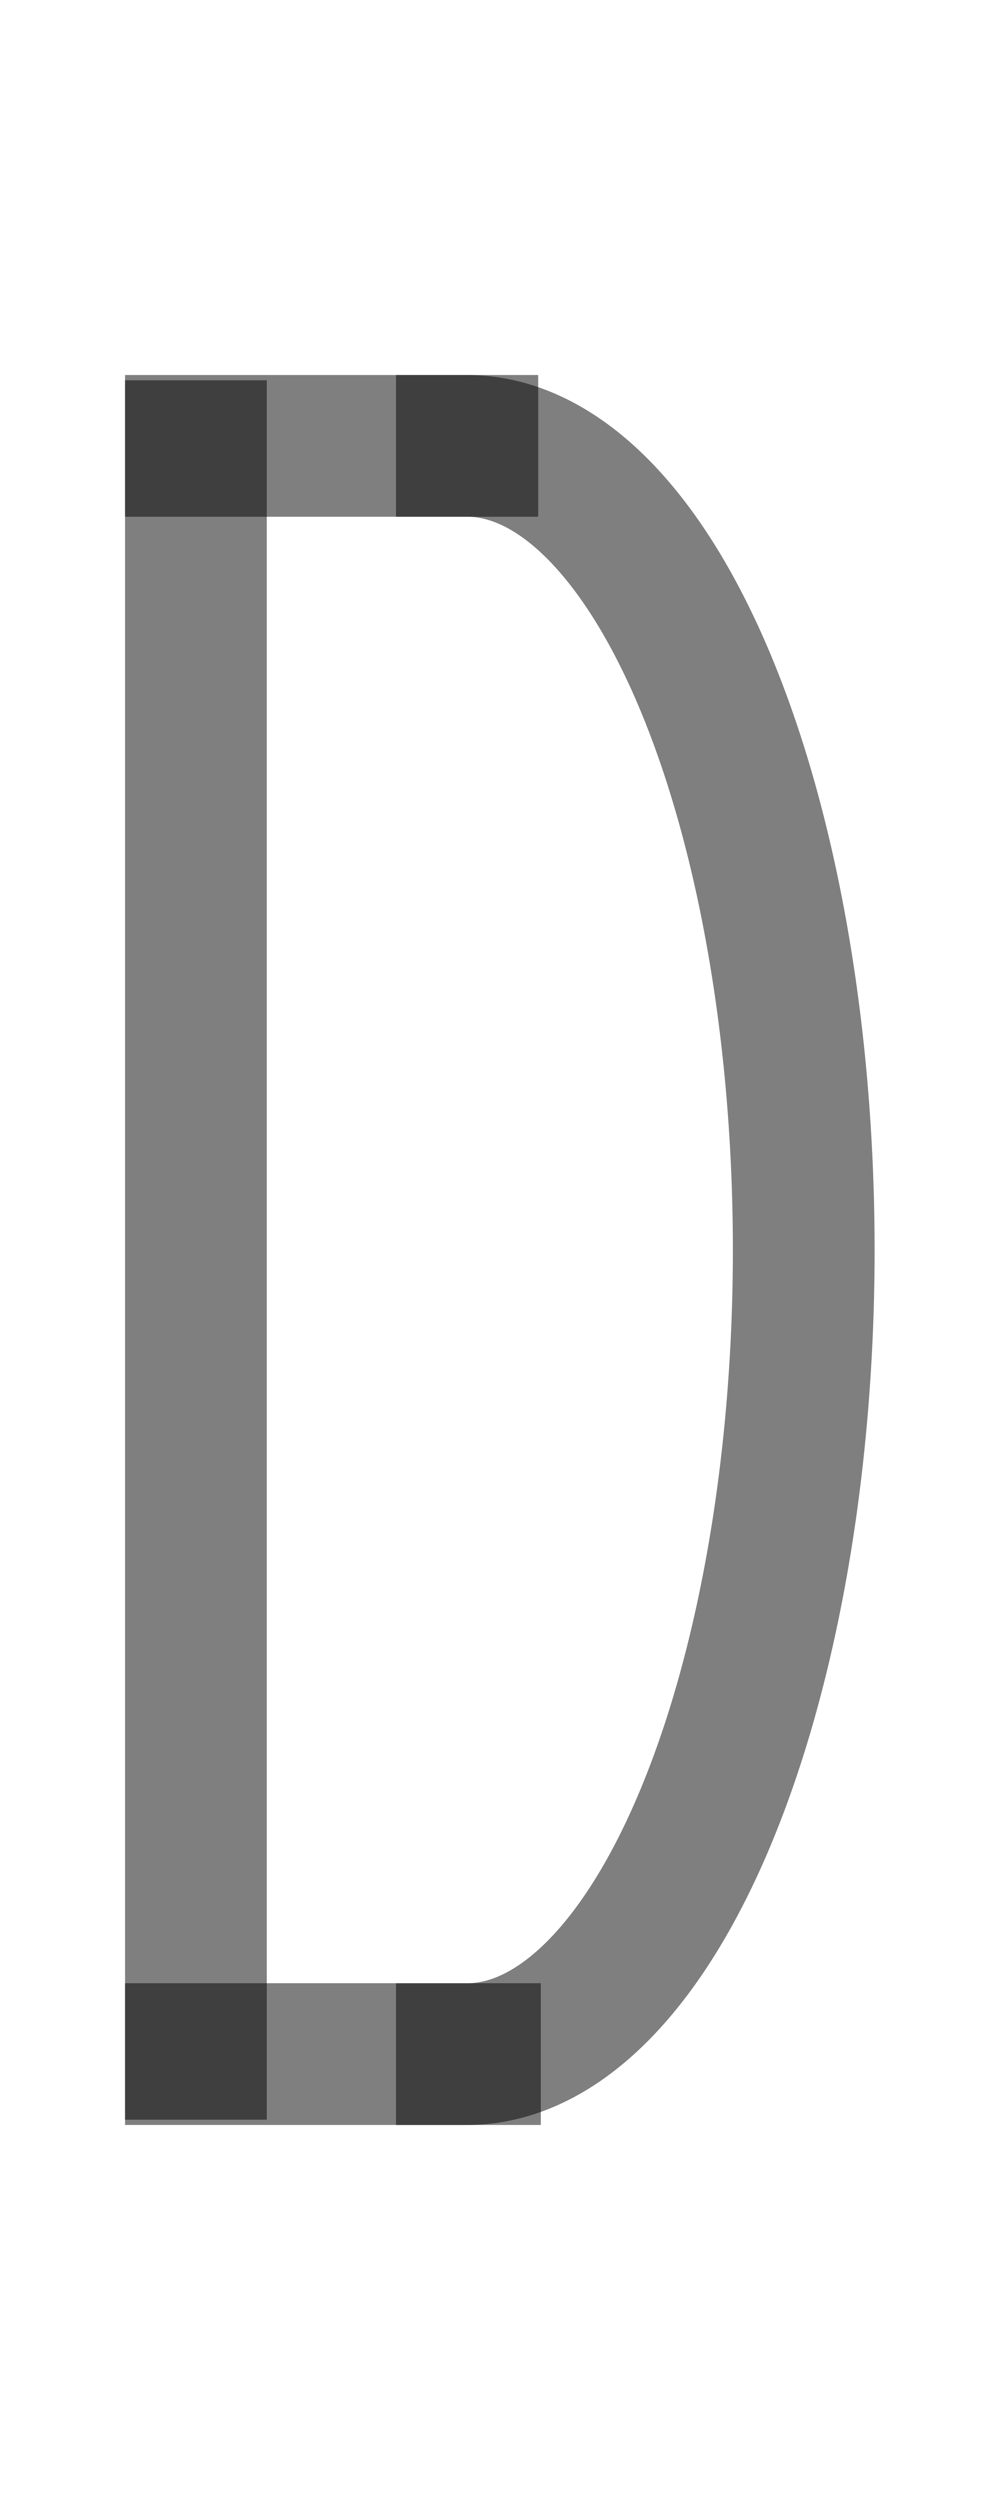 <?xml version="1.0" encoding="UTF-8" standalone="no"?>
<!-- Created with Inkscape (http://www.inkscape.org/) -->

<svg
   width="400"
   height="1000"
   viewBox="0 0 105.833 264.583"
   version="1.1"
   id="svg5"
   sodipodi:docname="c.svg"
   inkscape:version="1.2.1 (9c6d41e410, 2022-07-14)"
   xmlns:inkscape="http://www.inkscape.org/namespaces/inkscape"
   xmlns:sodipodi="http://sodipodi.sourceforge.net/DTD/sodipodi-0.dtd"
   xmlns="http://www.w3.org/2000/svg"
   xmlns:svg="http://www.w3.org/2000/svg">
  <sodipodi:namedview
     id="namedview425"
     pagecolor="#ffffff"
     bordercolor="#000000"
     borderopacity="0.25"
     inkscape:showpageshadow="2"
     inkscape:pageopacity="0.0"
     inkscape:pagecheckerboard="0"
     inkscape:deskcolor="#d1d1d1"
     showgrid="false"
     inkscape:zoom="0.236"
     inkscape:cx="19.067797"
     inkscape:cy="951.27119"
     inkscape:window-width="1920"
     inkscape:window-height="1191"
     inkscape:window-x="-9"
     inkscape:window-y="-9"
     inkscape:window-maximized="1"
     inkscape:current-layer="svg5"
     showguides="true">
    <sodipodi:guide
       position="105.833,41.481"
       orientation="0,-1"
       id="guide839"
       inkscape:locked="false" />
    <sodipodi:guide
       position="92.599,224.896"
       orientation="0,-1"
       id="guide841"
       inkscape:locked="false" />
    <sodipodi:guide
       position="132.292,264.583"
       orientation="0,-1"
       id="guide848"
       inkscape:locked="false" />
    <sodipodi:guide
       position="16.648,0"
       orientation="0,-1"
       id="guide850"
       inkscape:locked="false" />
  </sodipodi:namedview>
  <defs
     id="defs2" />
  <path
     style="fill:none;stroke:#000000;stroke-width:15;stroke-linecap:square;stroke-linejoin:bevel;stroke-opacity:0.5;paint-order:fill markers stroke"
     id="path1585"
     sodipodi:type="arc"
     sodipodi:cx="-49.408802"
     sodipodi:cy="132.29169"
     sodipodi:rx="35.652561"
     sodipodi:ry="85.104164"
     sodipodi:start="1.5707963"
     sodipodi:end="4.712389"
     sodipodi:arc-type="arc"
     d="m -49.409,217.396 a 35.653,85.104 0 0 1 -30.876,-42.552 35.653,85.104 0 0 1 0,-85.104 35.653,85.104 0 0 1 30.876,-42.552"
     sodipodi:open="true"
     transform="scale(-1,1)" />
  <path
     style="fill:none;stroke:#000000;stroke-width:15;stroke-linecap:square;stroke-linejoin:bevel;stroke-opacity:0.5;paint-order:fill markers stroke"
     d="M 20.734,216.835 V 84.789 47.748"
     id="path1639"
     sodipodi:nodetypes="ccc" />
  <path
     style="fill:none;stroke:#000000;stroke-width:15;stroke-linecap:square;stroke-linejoin:bevel;stroke-opacity:0.5;paint-order:fill markers stroke"
     d="M 20.734,47.188 H 46.166 49.46"
     id="path1752"
     sodipodi:nodetypes="ccc" />
  <path
     style="fill:none;stroke:#000000;stroke-width:15;stroke-linecap:square;stroke-linejoin:bevel;stroke-opacity:0.5;paint-order:fill markers stroke"
     d="M 20.734,217.392 H 46.166 49.734"
     id="path1754"
     sodipodi:nodetypes="ccc" />
</svg>
